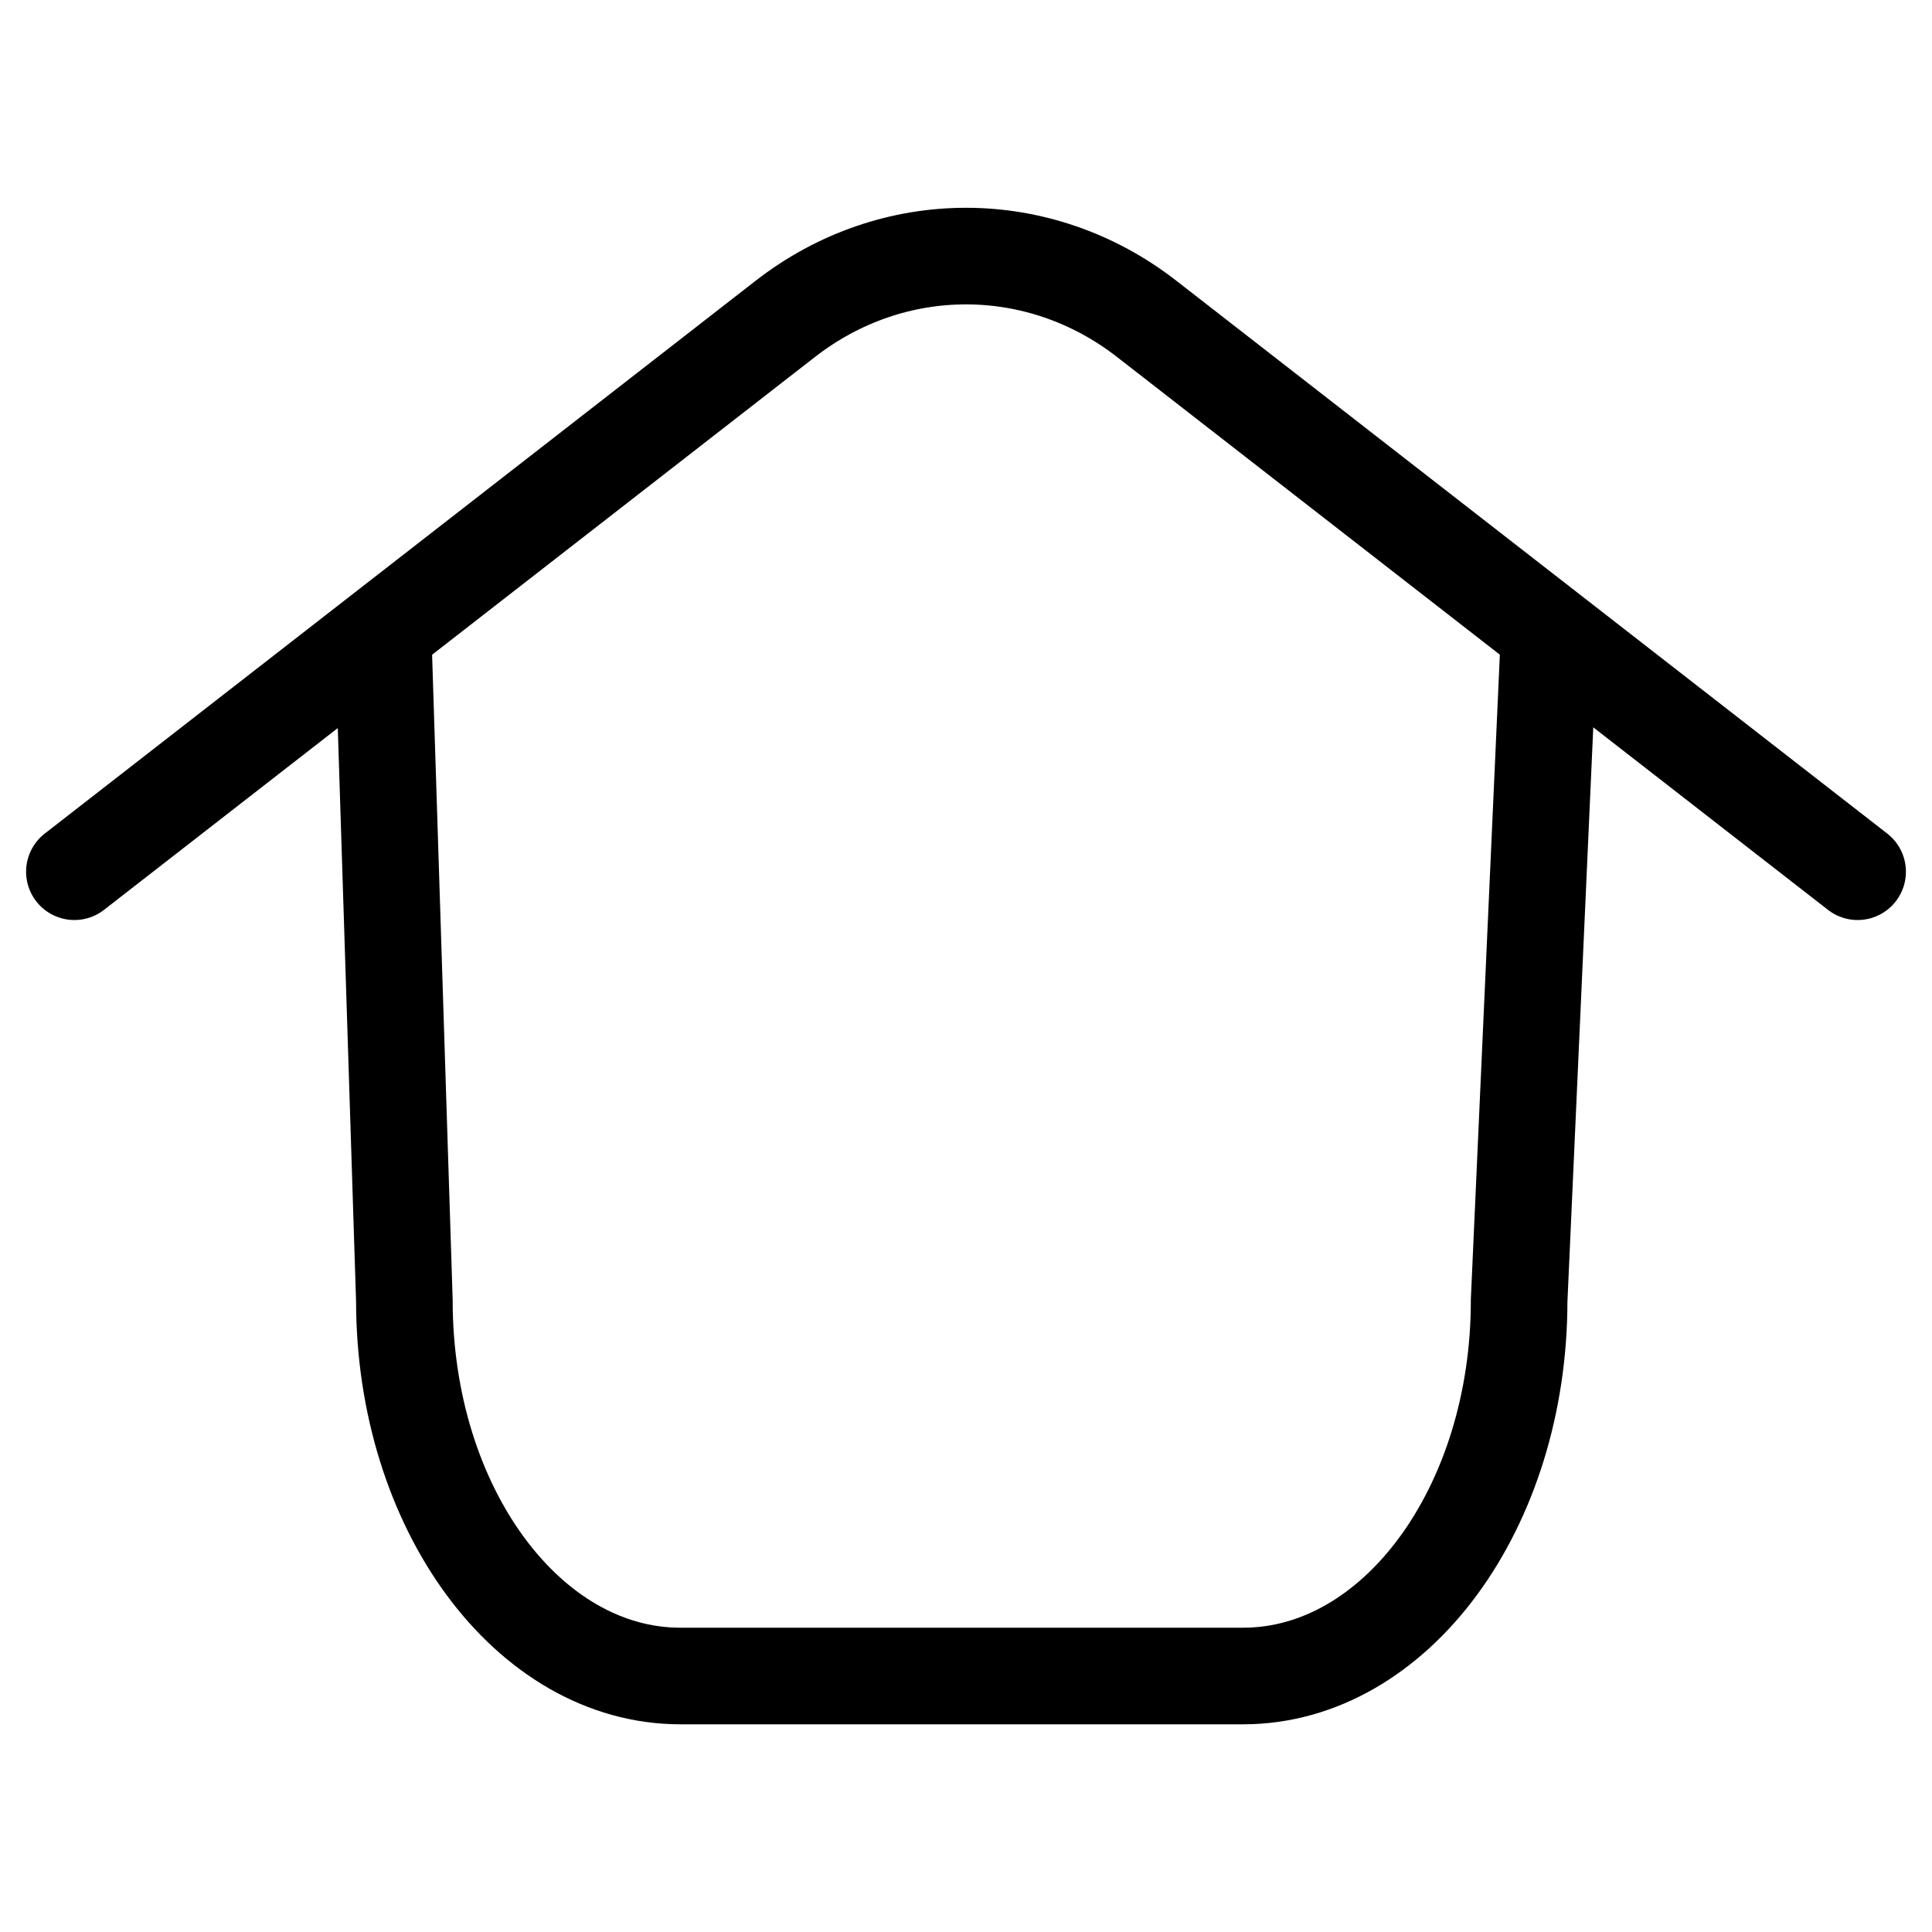<?xml version="1.0" encoding="utf-8"?>
<!-- Generator: Adobe Illustrator 25.2.1, SVG Export Plug-In . SVG Version: 6.00 Build 0)  -->
<svg version="1.1" id="Capa_2" xmlns="http://www.w3.org/2000/svg" xmlns:xlink="http://www.w3.org/1999/xlink" x="0px" y="0px"
	 viewBox="0 0 100 100" style="enable-background:new 0 0 100 100;" xml:space="preserve">
<style type="text/css">
	.st0{fill:none;stroke:#000000;stroke-width:5;stroke-linecap:round;stroke-miterlimit:10;}
</style>
<g>
	<path class="st0" d="M80.14,33.76l-1.51,33.56c0,10.73-6.4,19.43-14.29,19.43H35.22c-7.89,0-14.29-8.7-14.29-19.43l-1.07-33.56"/>
	<g>
		<path class="st0" d="M96.15,45.12L59.36,16.51c-5.57-4.34-13.15-4.34-18.72,0L3.85,45.12"/>
	</g>
</g>
</svg>
